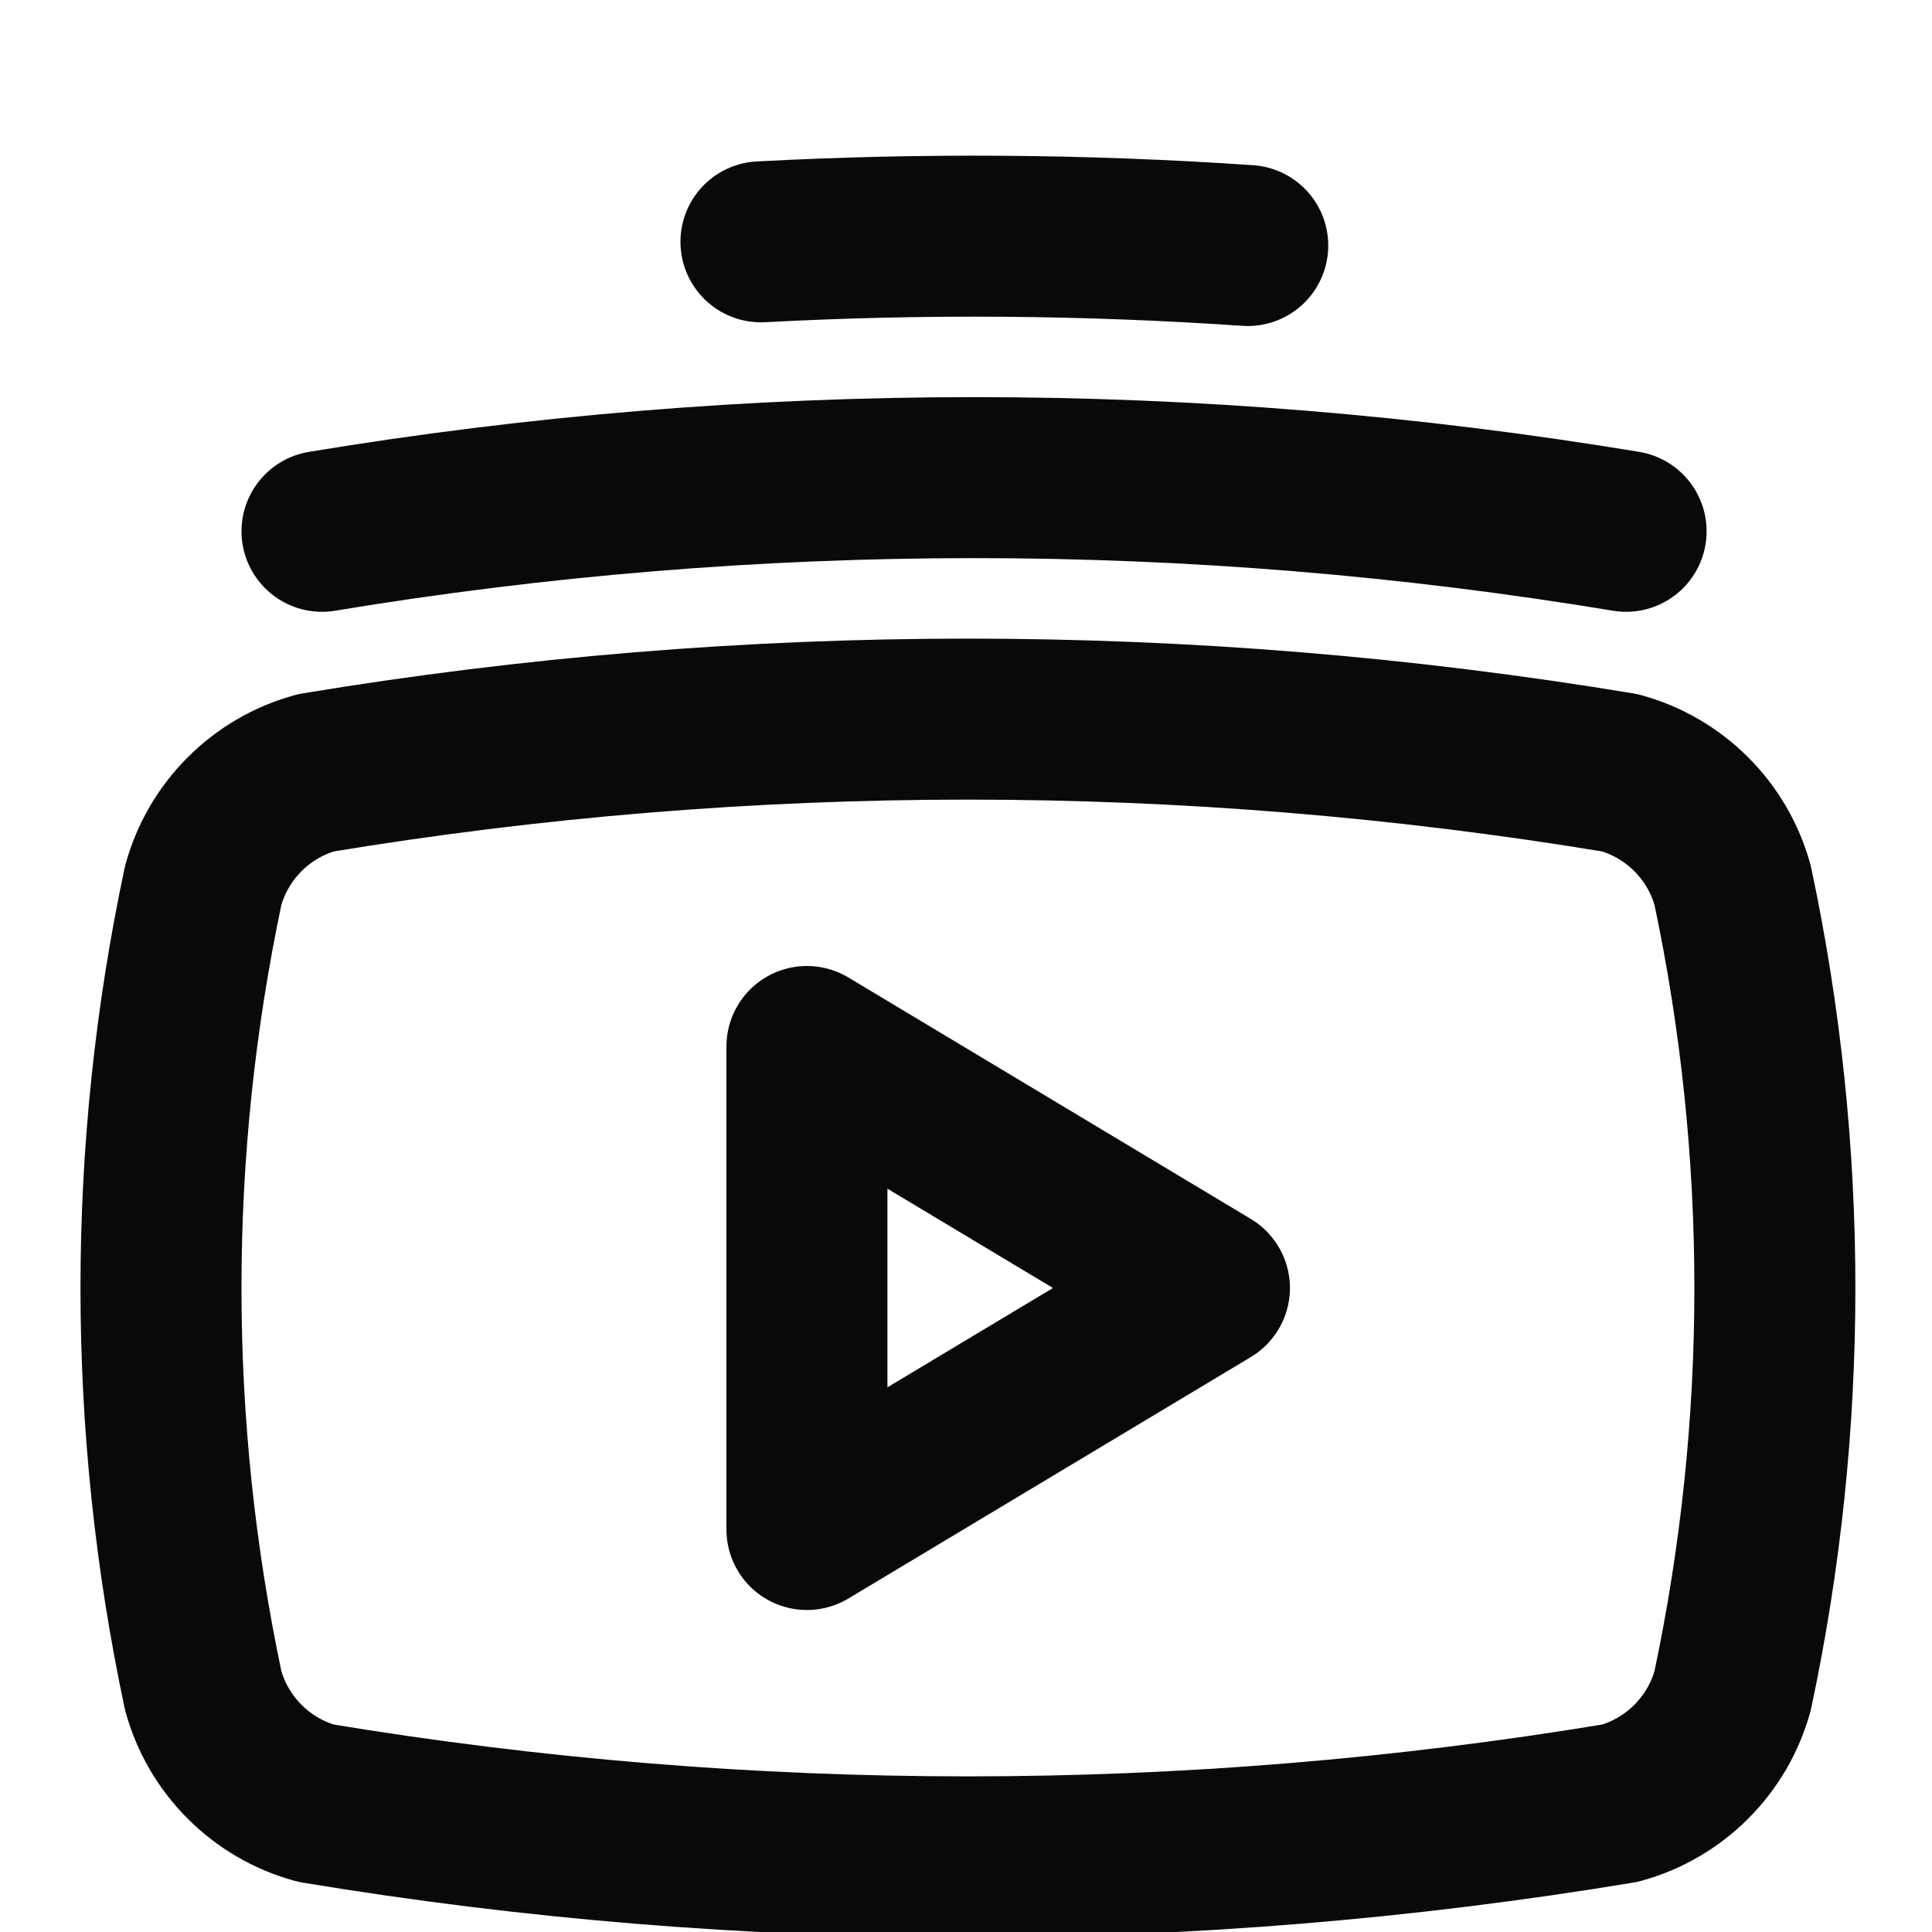 <svg width="24" height="24" viewBox="0 0 24 24" fill="none" xmlns="http://www.w3.org/2000/svg">
<g clip-path="url(#clip0_2324_2187)">
<path d="M4 6.6C9.363 5.711 14.837 5.711 20.2 6.6M9.453 3.004C11.468 2.897 13.487 2.912 15.5 3.05M2.524 21C1.825 17.703 1.825 14.297 2.524 11C2.616 10.665 2.793 10.36 3.039 10.115C3.284 9.869 3.589 9.692 3.924 9.6C9.287 8.711 14.761 8.711 20.124 9.6C20.459 9.692 20.764 9.869 21.009 10.115C21.255 10.36 21.432 10.665 21.524 11C22.223 14.297 22.223 17.703 21.524 21C21.432 21.335 21.255 21.64 21.009 21.885C20.764 22.131 20.459 22.308 20.124 22.4C14.761 23.289 9.287 23.289 3.924 22.4C3.589 22.308 3.284 22.131 3.039 21.885C2.793 21.64 2.616 21.335 2.524 21ZM10.024 19L15.024 16L10.024 13V19Z" stroke="#09090B" stroke-width="2" stroke-linecap="round" stroke-linejoin="round"/>
</g>
<defs>
<clipPath id="clip0_2324_2187">
<rect width="24" height="24" fill="white"/>
</clipPath>
</defs>
</svg>
